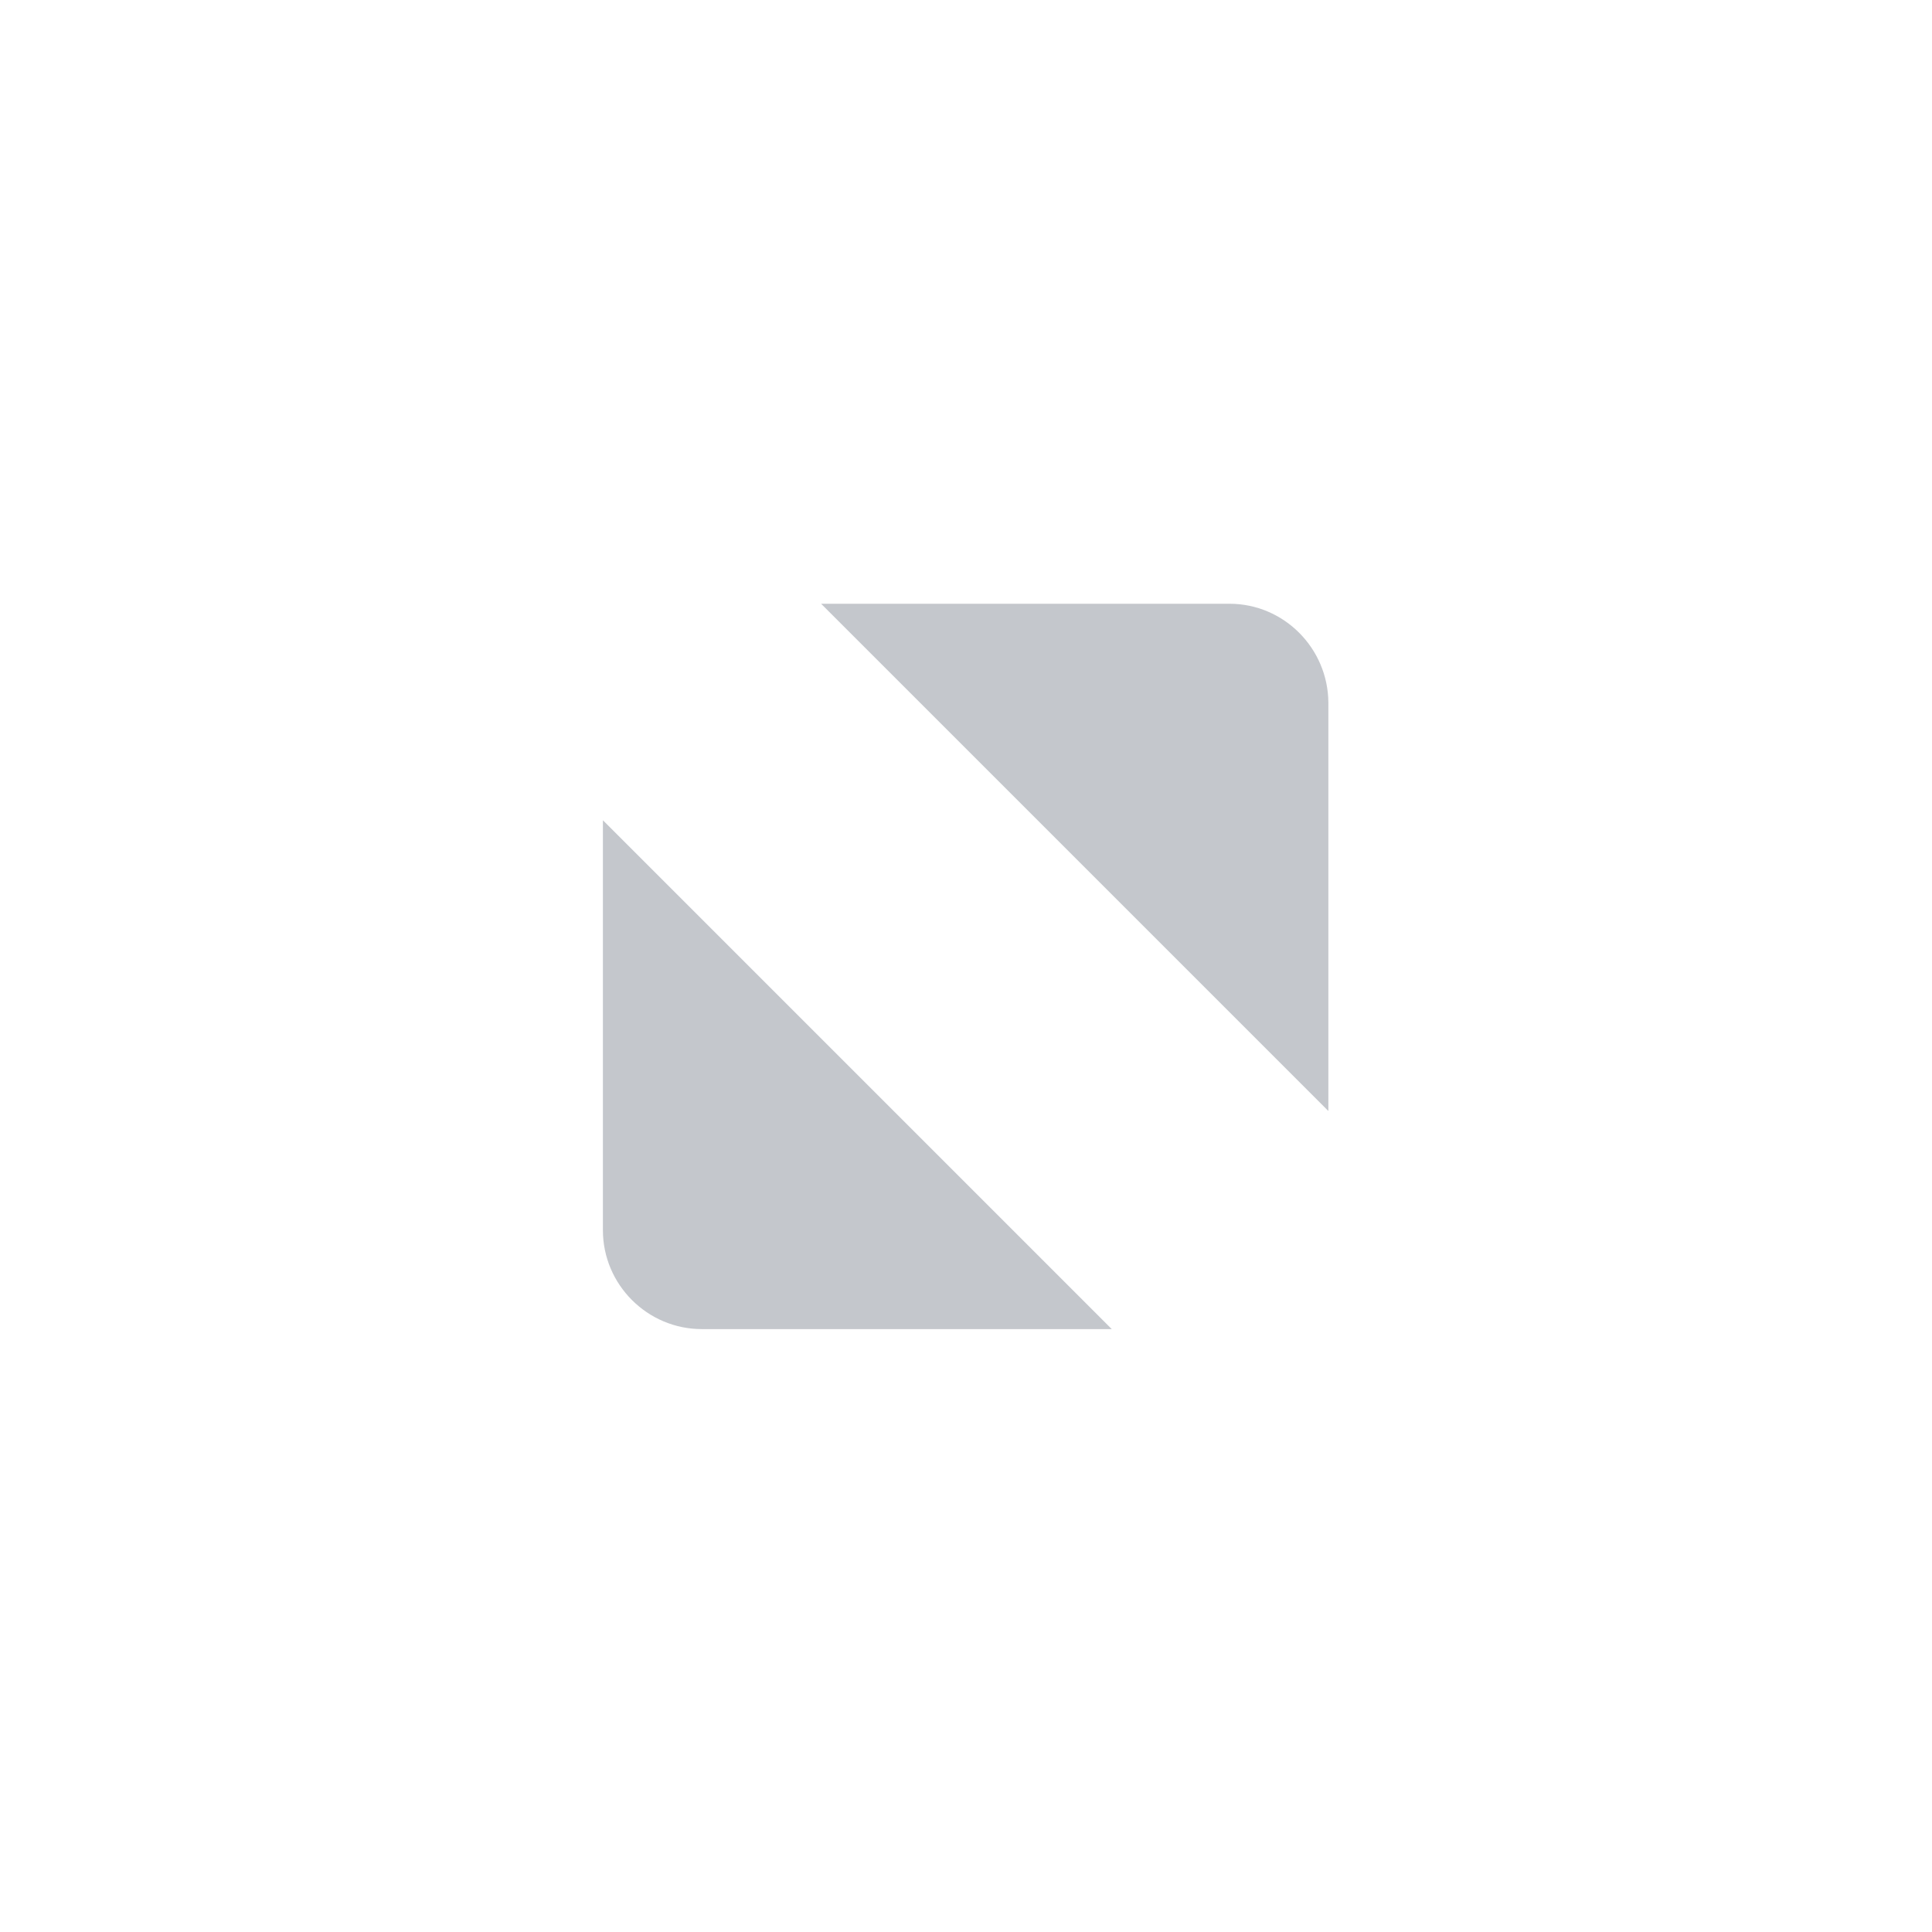 <?xml version="1.0" encoding="UTF-8" standalone="no"?>
<svg
   xmlns:dc="http://purl.org/dc/elements/1.1/"
   xmlns:cc="http://creativecommons.org/ns#"
   xmlns:rdf="http://www.w3.org/1999/02/22-rdf-syntax-ns#"
   xmlns:svg="http://www.w3.org/2000/svg"
   xmlns="http://www.w3.org/2000/svg"
   xml:space="preserve"
   width="16"
   viewBox="0 0 16 16"
   version="1.1"
   id="Layer_1"
   height="16"
   enable-background="new 0 0 32 32"><defs
     id="defs24" /><g
     transform="translate(-616,185.638)"
     id="titlebutton-max"
     style="display:inline"><g
       transform="translate(-781,-432.638)"
       style="display:inline;opacity:1"
       id="g7146"><g
         id="g4490-2-96"
         style="display:inline;opacity:1"
         transform="translate(-29,0)"><g
           transform="translate(58,0)"
           style="display:inline"
           id="g4092-0-6-83" /></g><path
         d="m 1403.8,252 3.382,0 c 0.45,0 0.816,0.368 0.819,0.819 l 0,3.382 z m 2.407,6.007 -3.395,0 c -0.45,0 -0.819,-0.368 -0.819,-0.819 l 0,-3.395 4.214,4.214"
         style="display:inline;opacity:1;fill:#c4c7cc;fill-opacity:1;fill-rule:evenodd;stroke:none"
         id="path4293-5-95" /></g><rect
       style="display:inline;opacity:1;fill:none;fill-opacity:1;stroke:none;stroke-width:1;stroke-linecap:butt;stroke-linejoin:miter;stroke-miterlimit:4;stroke-dasharray:none;stroke-dashoffset:0;stroke-opacity:0"
       id="rect17883-29"
       width="16"
       height="16"
       x="616"
       y="-185.638" /></g></svg>
